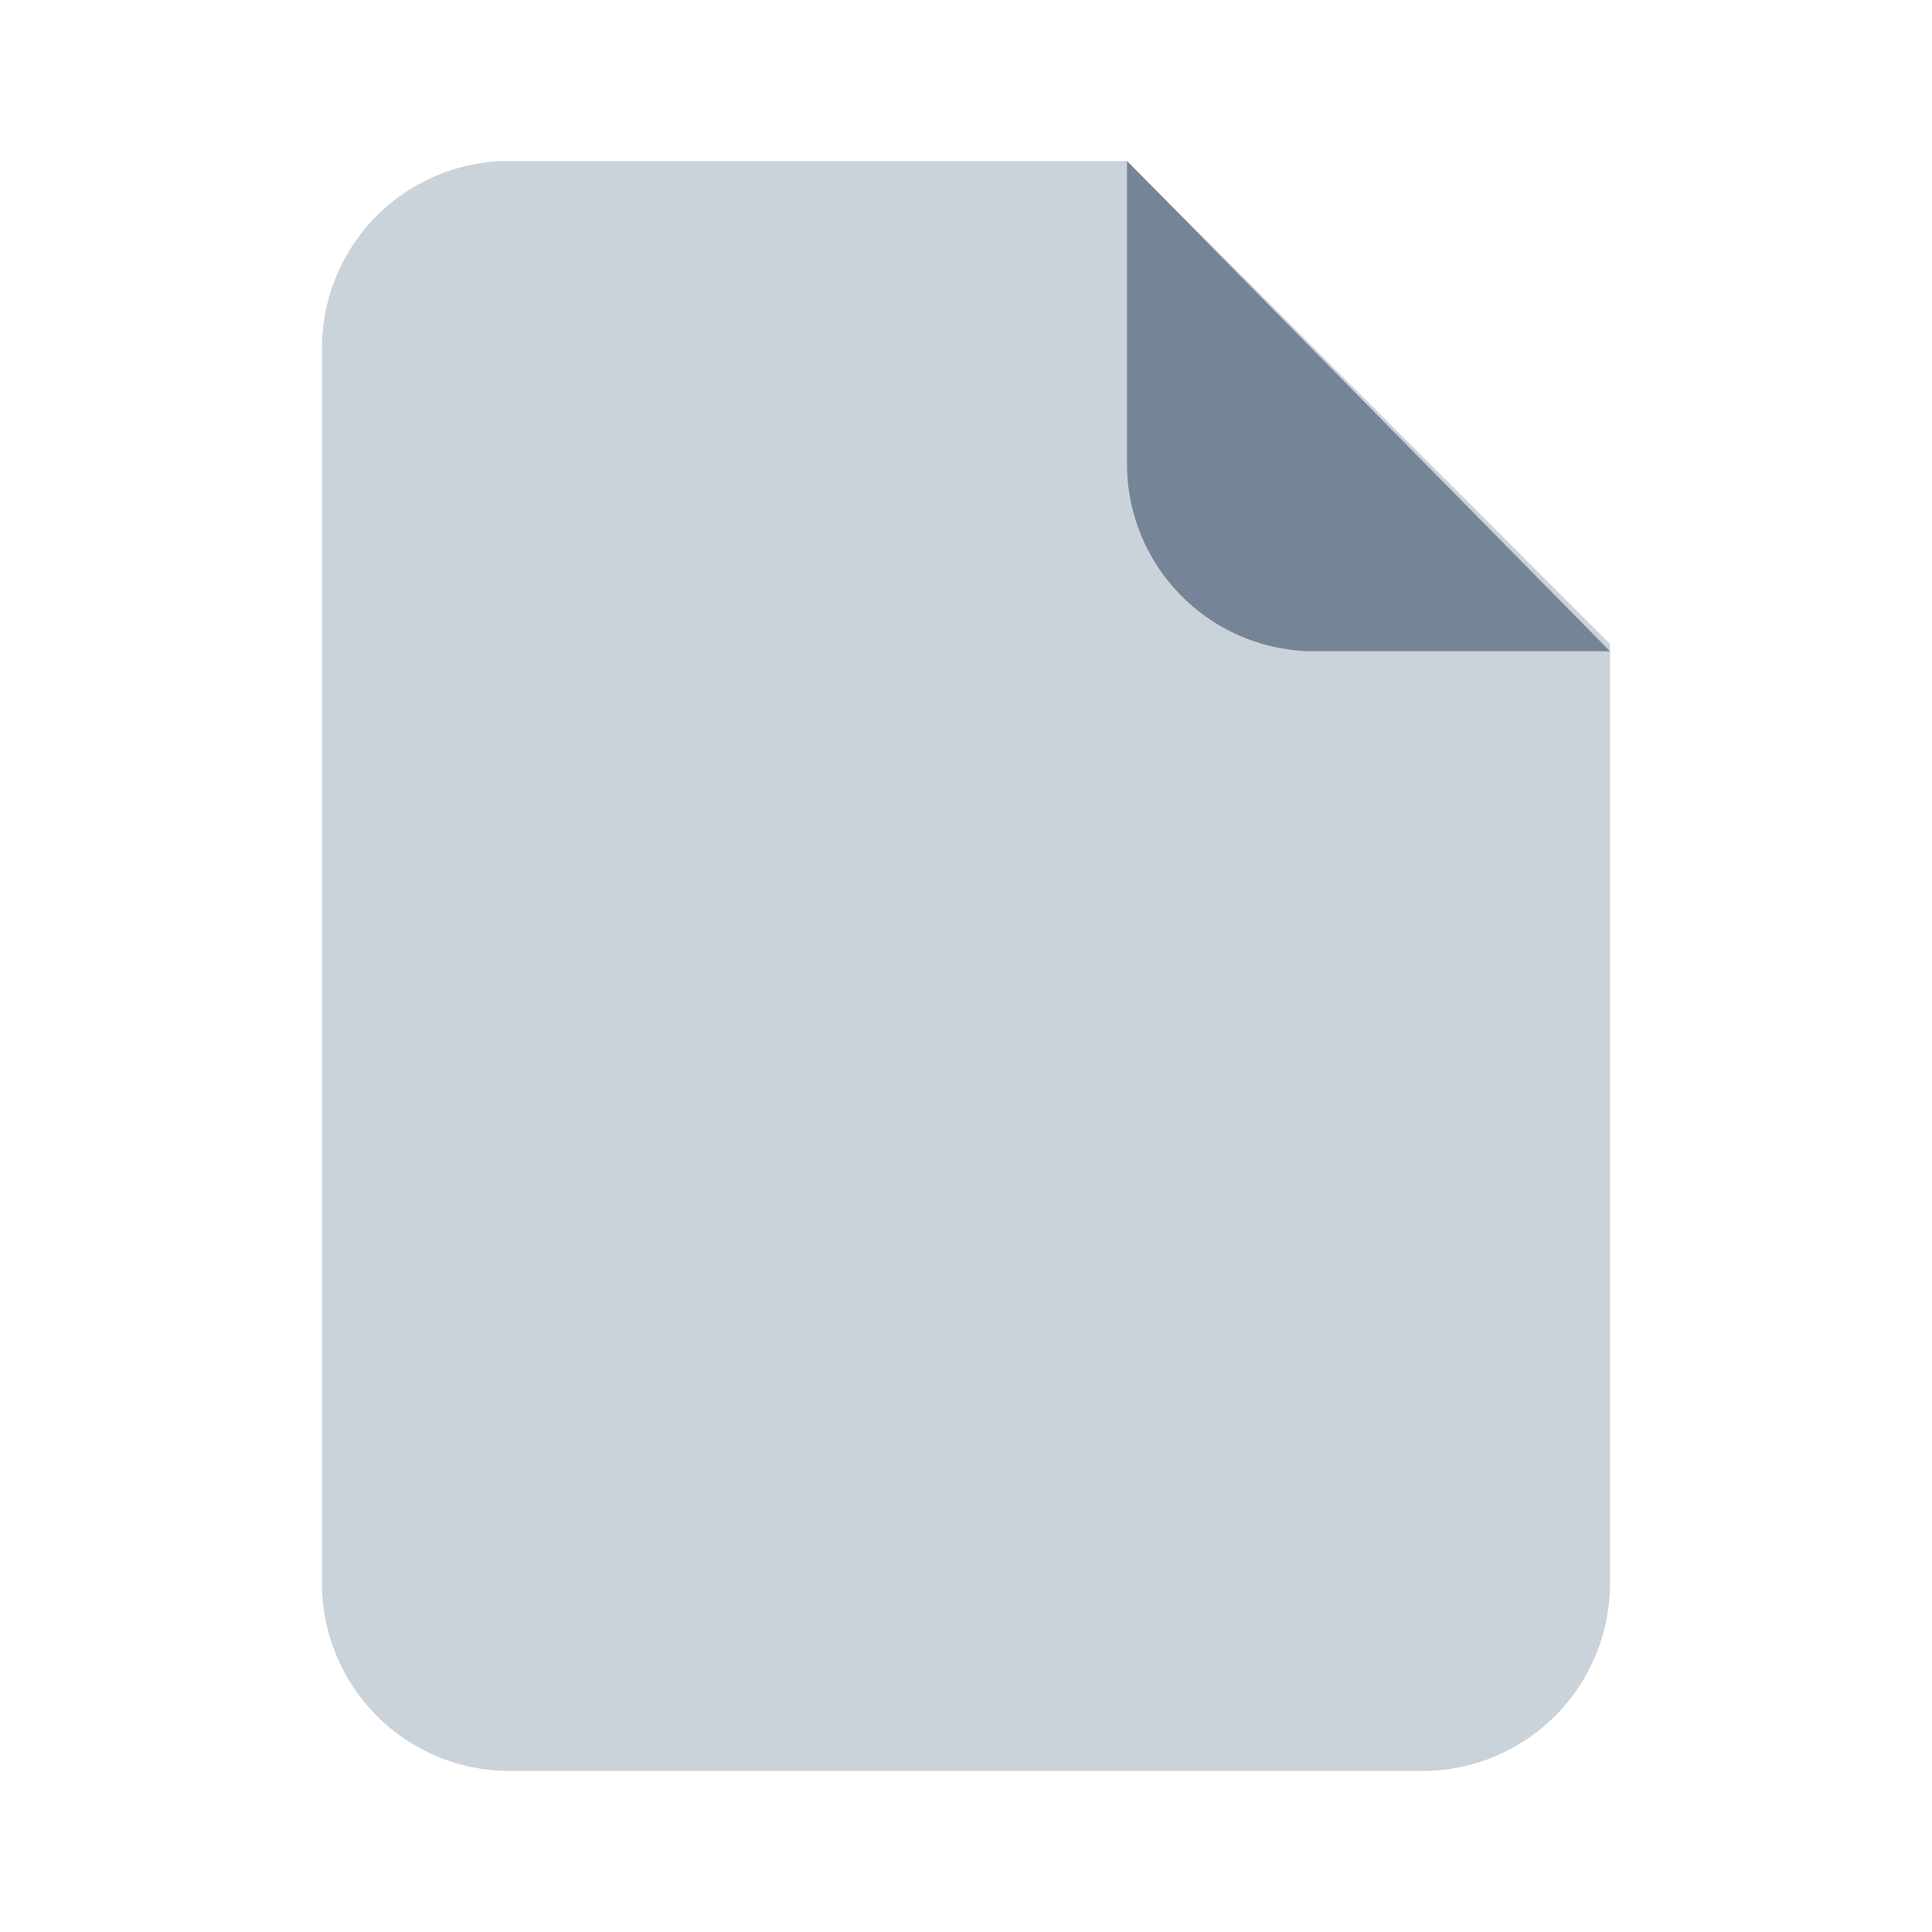<svg xmlns="http://www.w3.org/2000/svg" width="24" height="24" viewBox="0 0 24 24">
    <g fill="none" fill-rule="evenodd">
        <path fill="#CAD2DA" d="M4 4.333A2.323 2.323 0 0 1 6.32 2H14l6 6v11.672A2.332 2.332 0 0 1 17.673 22H6.327A2.332 2.332 0 0 1 4 19.667V4.333z"/>
        <path fill="#768497" d="M14 2v3.77a2.328 2.328 0 0 0 2.337 2.32H20L14 2z"/>
    </g>
</svg>
